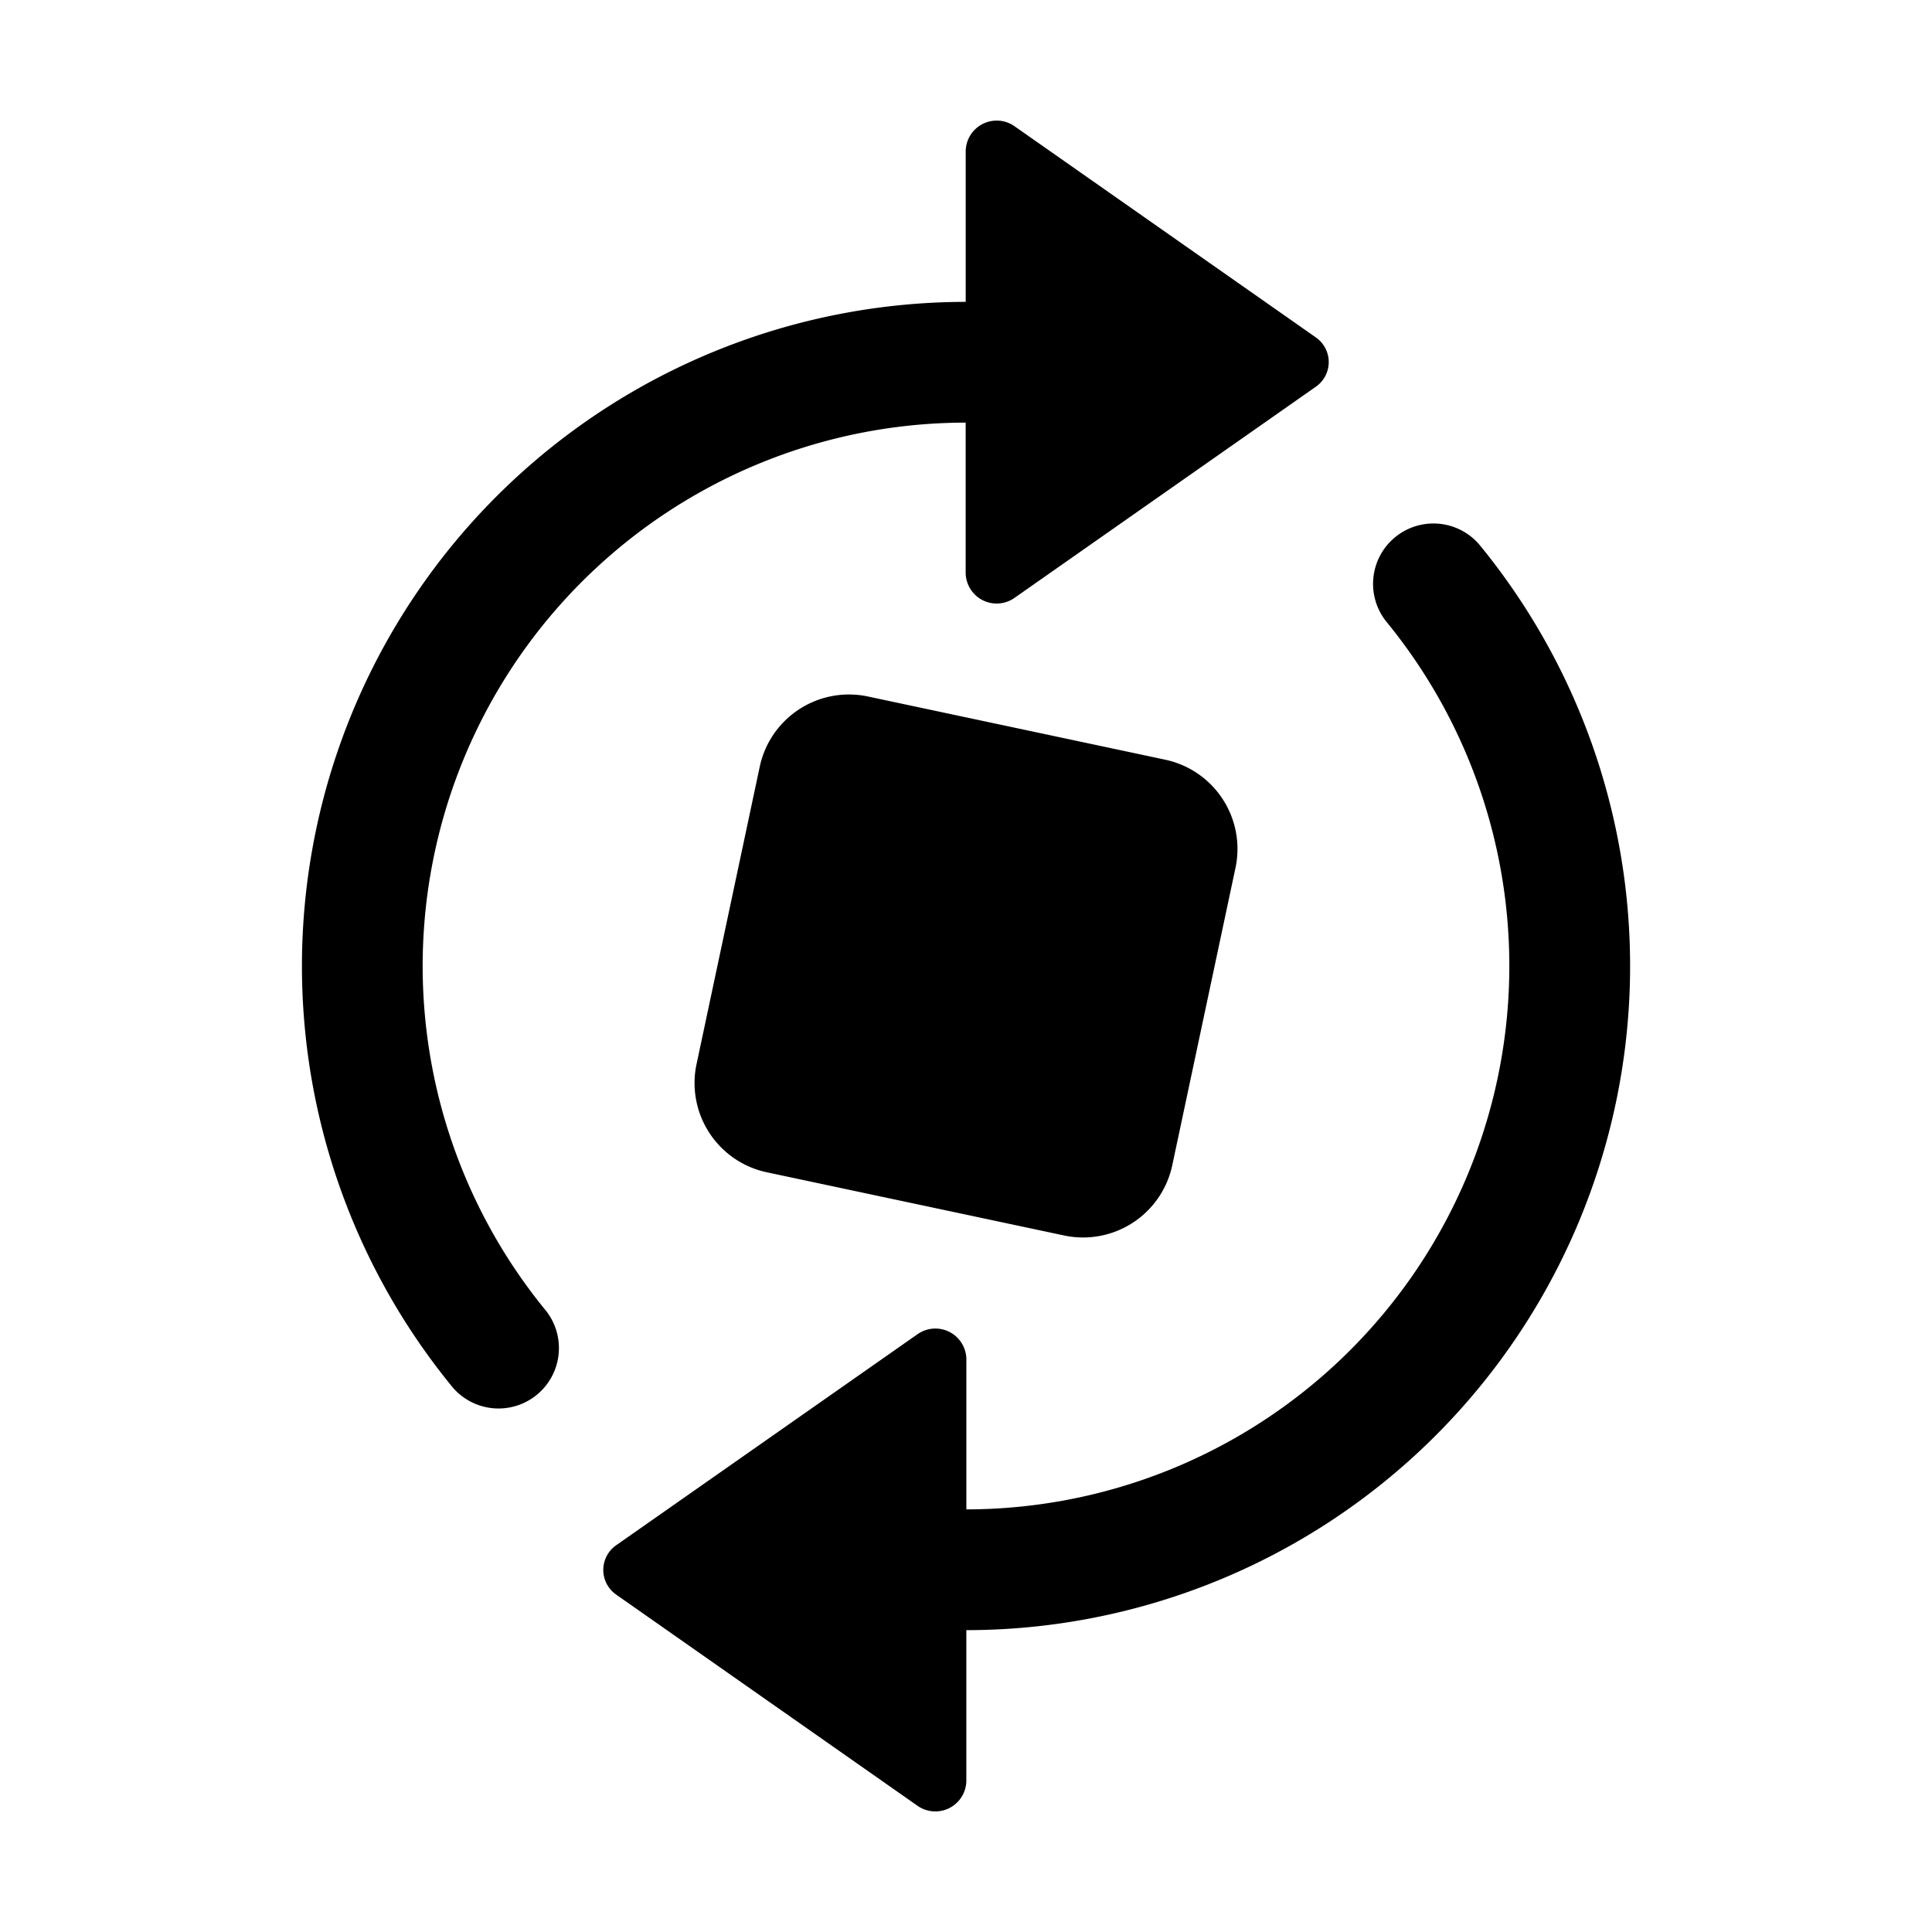 <svg id="Layer_1" data-name="Layer 1" xmlns="http://www.w3.org/2000/svg" width="64" height="64" viewBox="0 0 64 64"><defs><style>.cls-1{fill-rule:evenodd}</style></defs><title>Icons 200</title><path class="cls-1" d="M32.011 54.001v4.994a1.027 1.027 0 0 1-1.623.82l-9.974-6.99a.996.996 0 0 1 0-1.638L30.39 44.2a1.027 1.027 0 0 1 1.622.819V50A18.002 18.002 0 0 0 45.96 20.636a2 2 0 0 1 3.05-2.589 22.002 22.002 0 0 1-16.999 35.954zM28.75 23.072l9.85 2.094a3.021 3.021 0 0 1 2.327 3.583L38.833 38.6a3.021 3.021 0 0 1-3.583 2.327l-9.85-2.094a3.021 3.021 0 0 1-2.326-3.583l2.093-9.85a3.021 3.021 0 0 1 3.583-2.328zm4.862-3.27a1.027 1.027 0 0 1-1.623-.82V14A18.002 18.002 0 0 0 18.04 43.364a2 2 0 0 1-3.05 2.588A22.002 22.002 0 0 1 31.99 10V5.005a1.027 1.027 0 0 1 1.622-.82l9.974 6.99a.995.995 0 0 1 0 1.638z"/></svg>